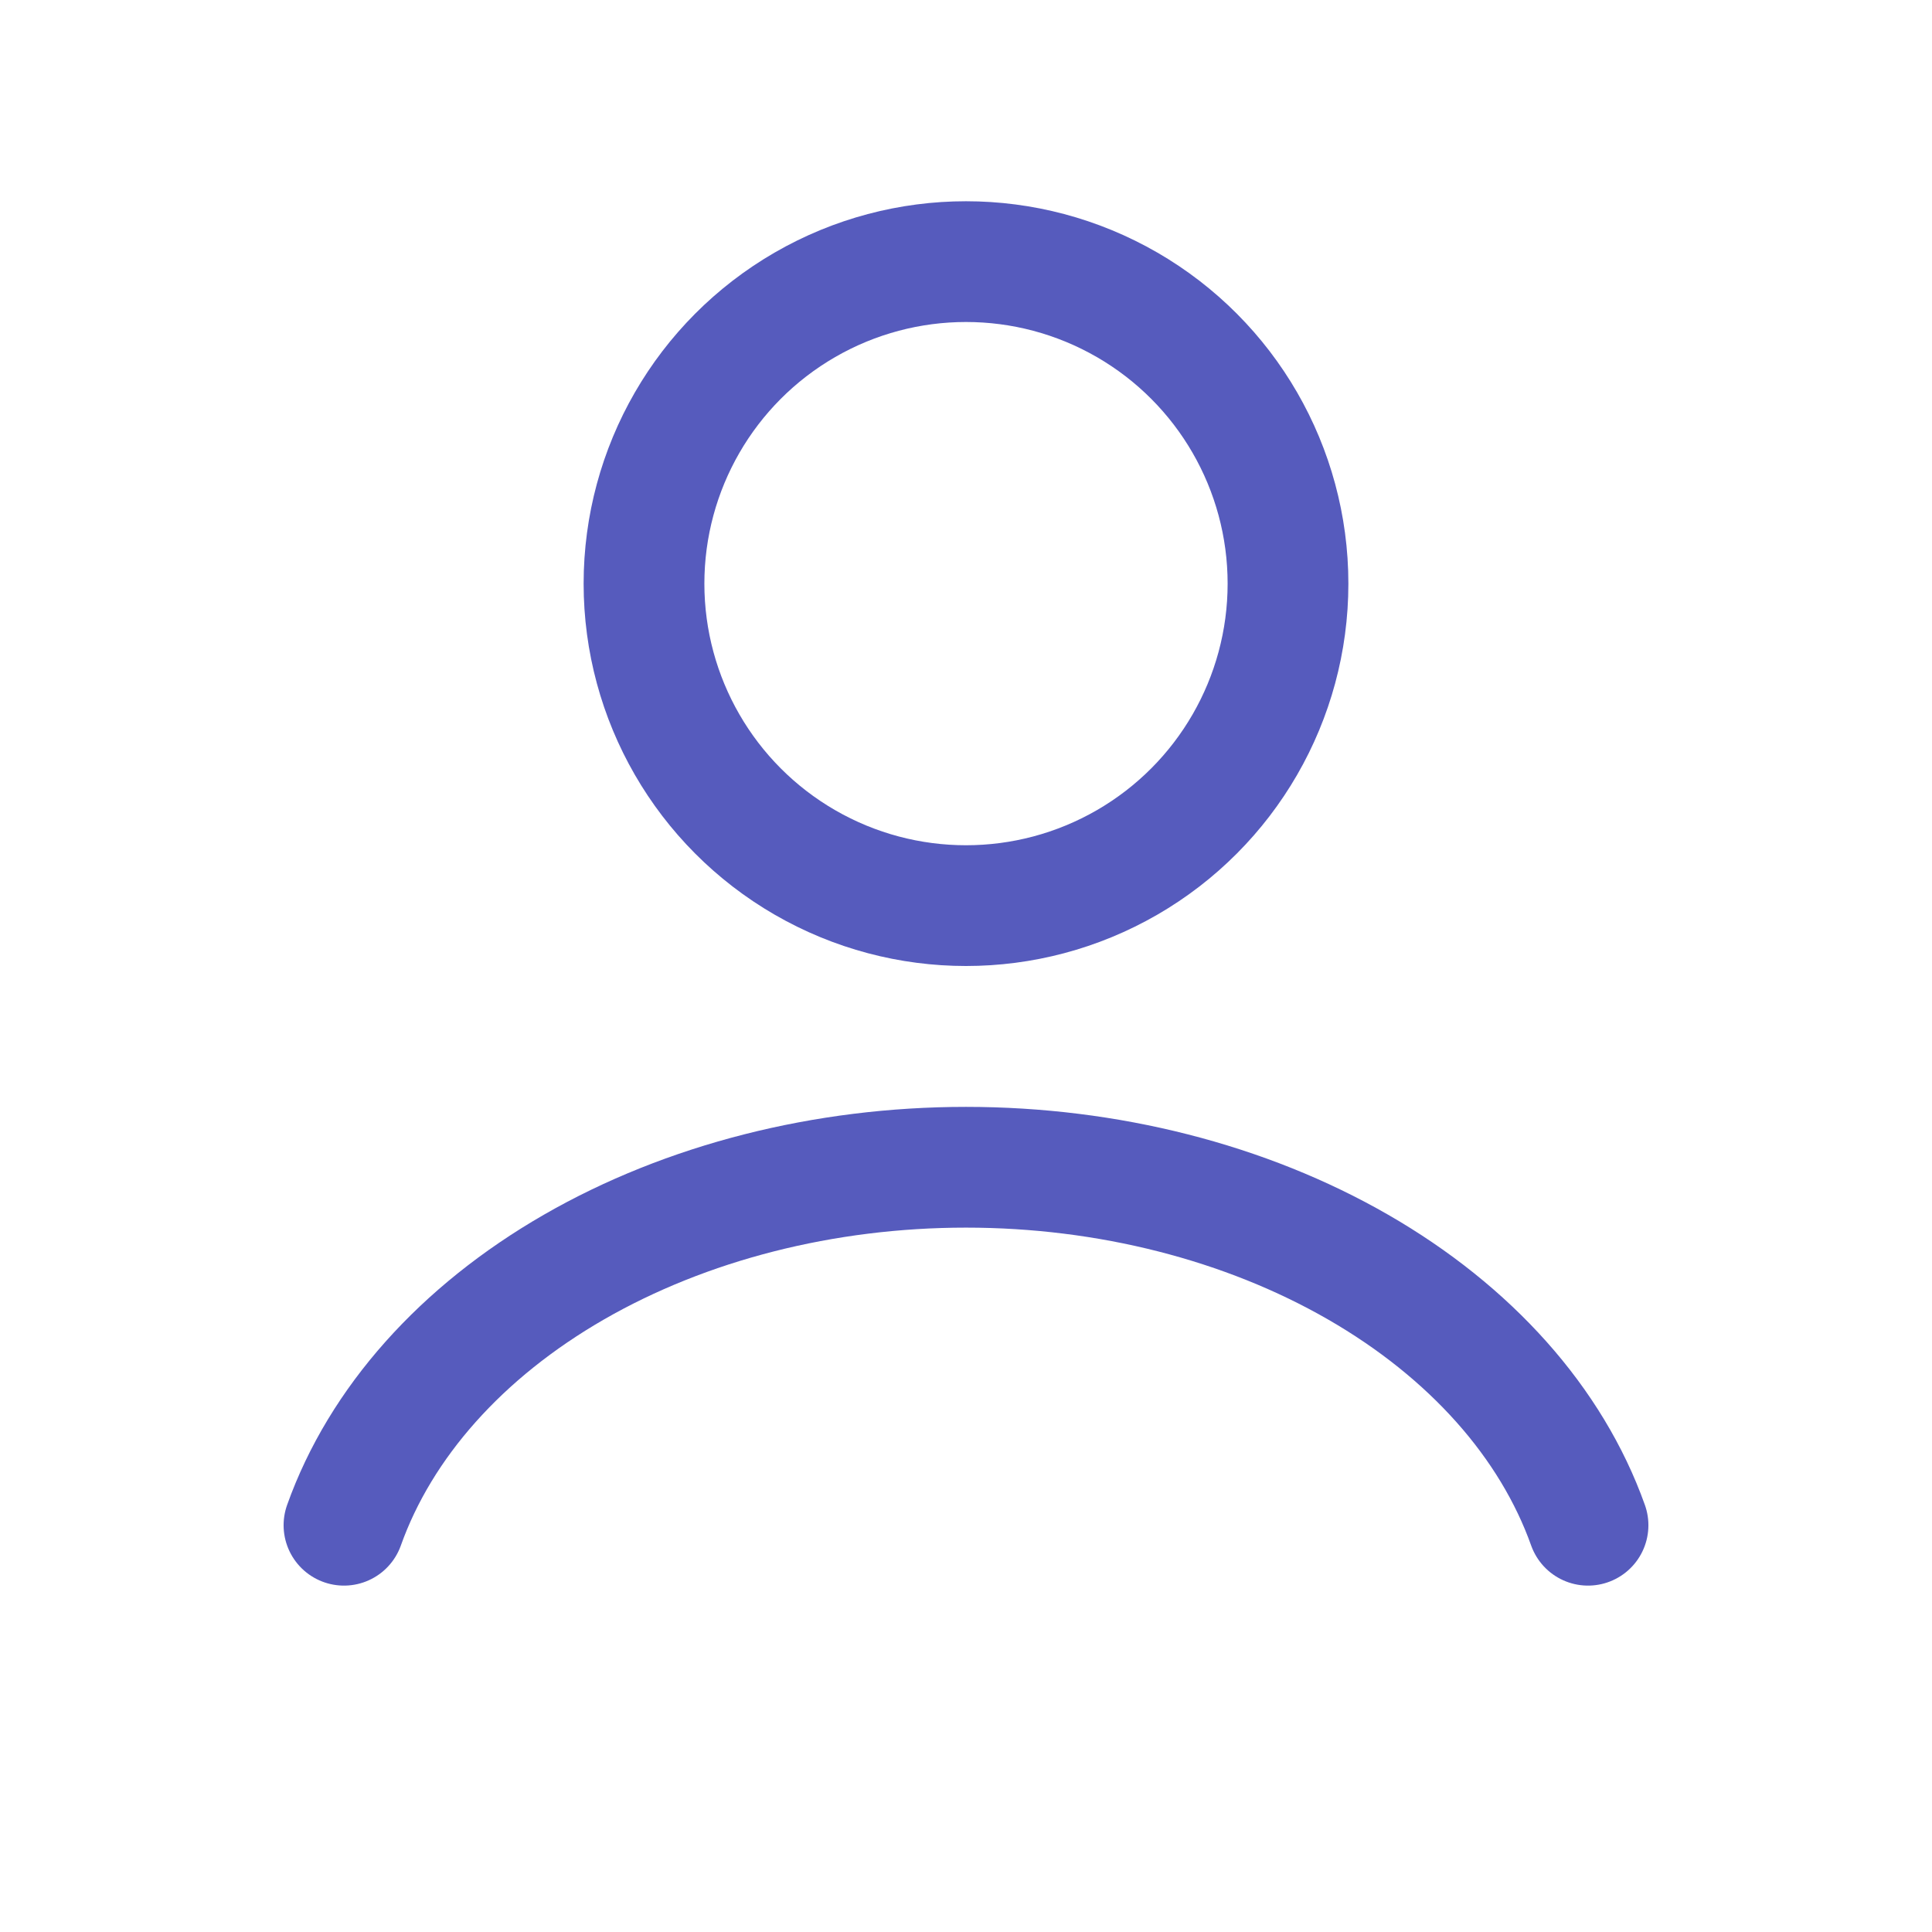 <svg width="24" height="24" viewBox="0 0 24 24" fill="none" xmlns="http://www.w3.org/2000/svg">
<path d="M19.727 18.947C19.272 17.671 18.267 16.544 16.87 15.74C15.473 14.936 13.761 14.5 12 14.5C10.239 14.5 8.527 14.936 7.13 15.74C5.733 16.544 4.728 17.671 4.273 18.947" stroke="#565BBD" stroke-width="1.5" stroke-linecap="round"/>
<circle cx="12" cy="7.25" r="4" stroke="#565BBD" stroke-width="1.5" stroke-linecap="round"/>
</svg>
